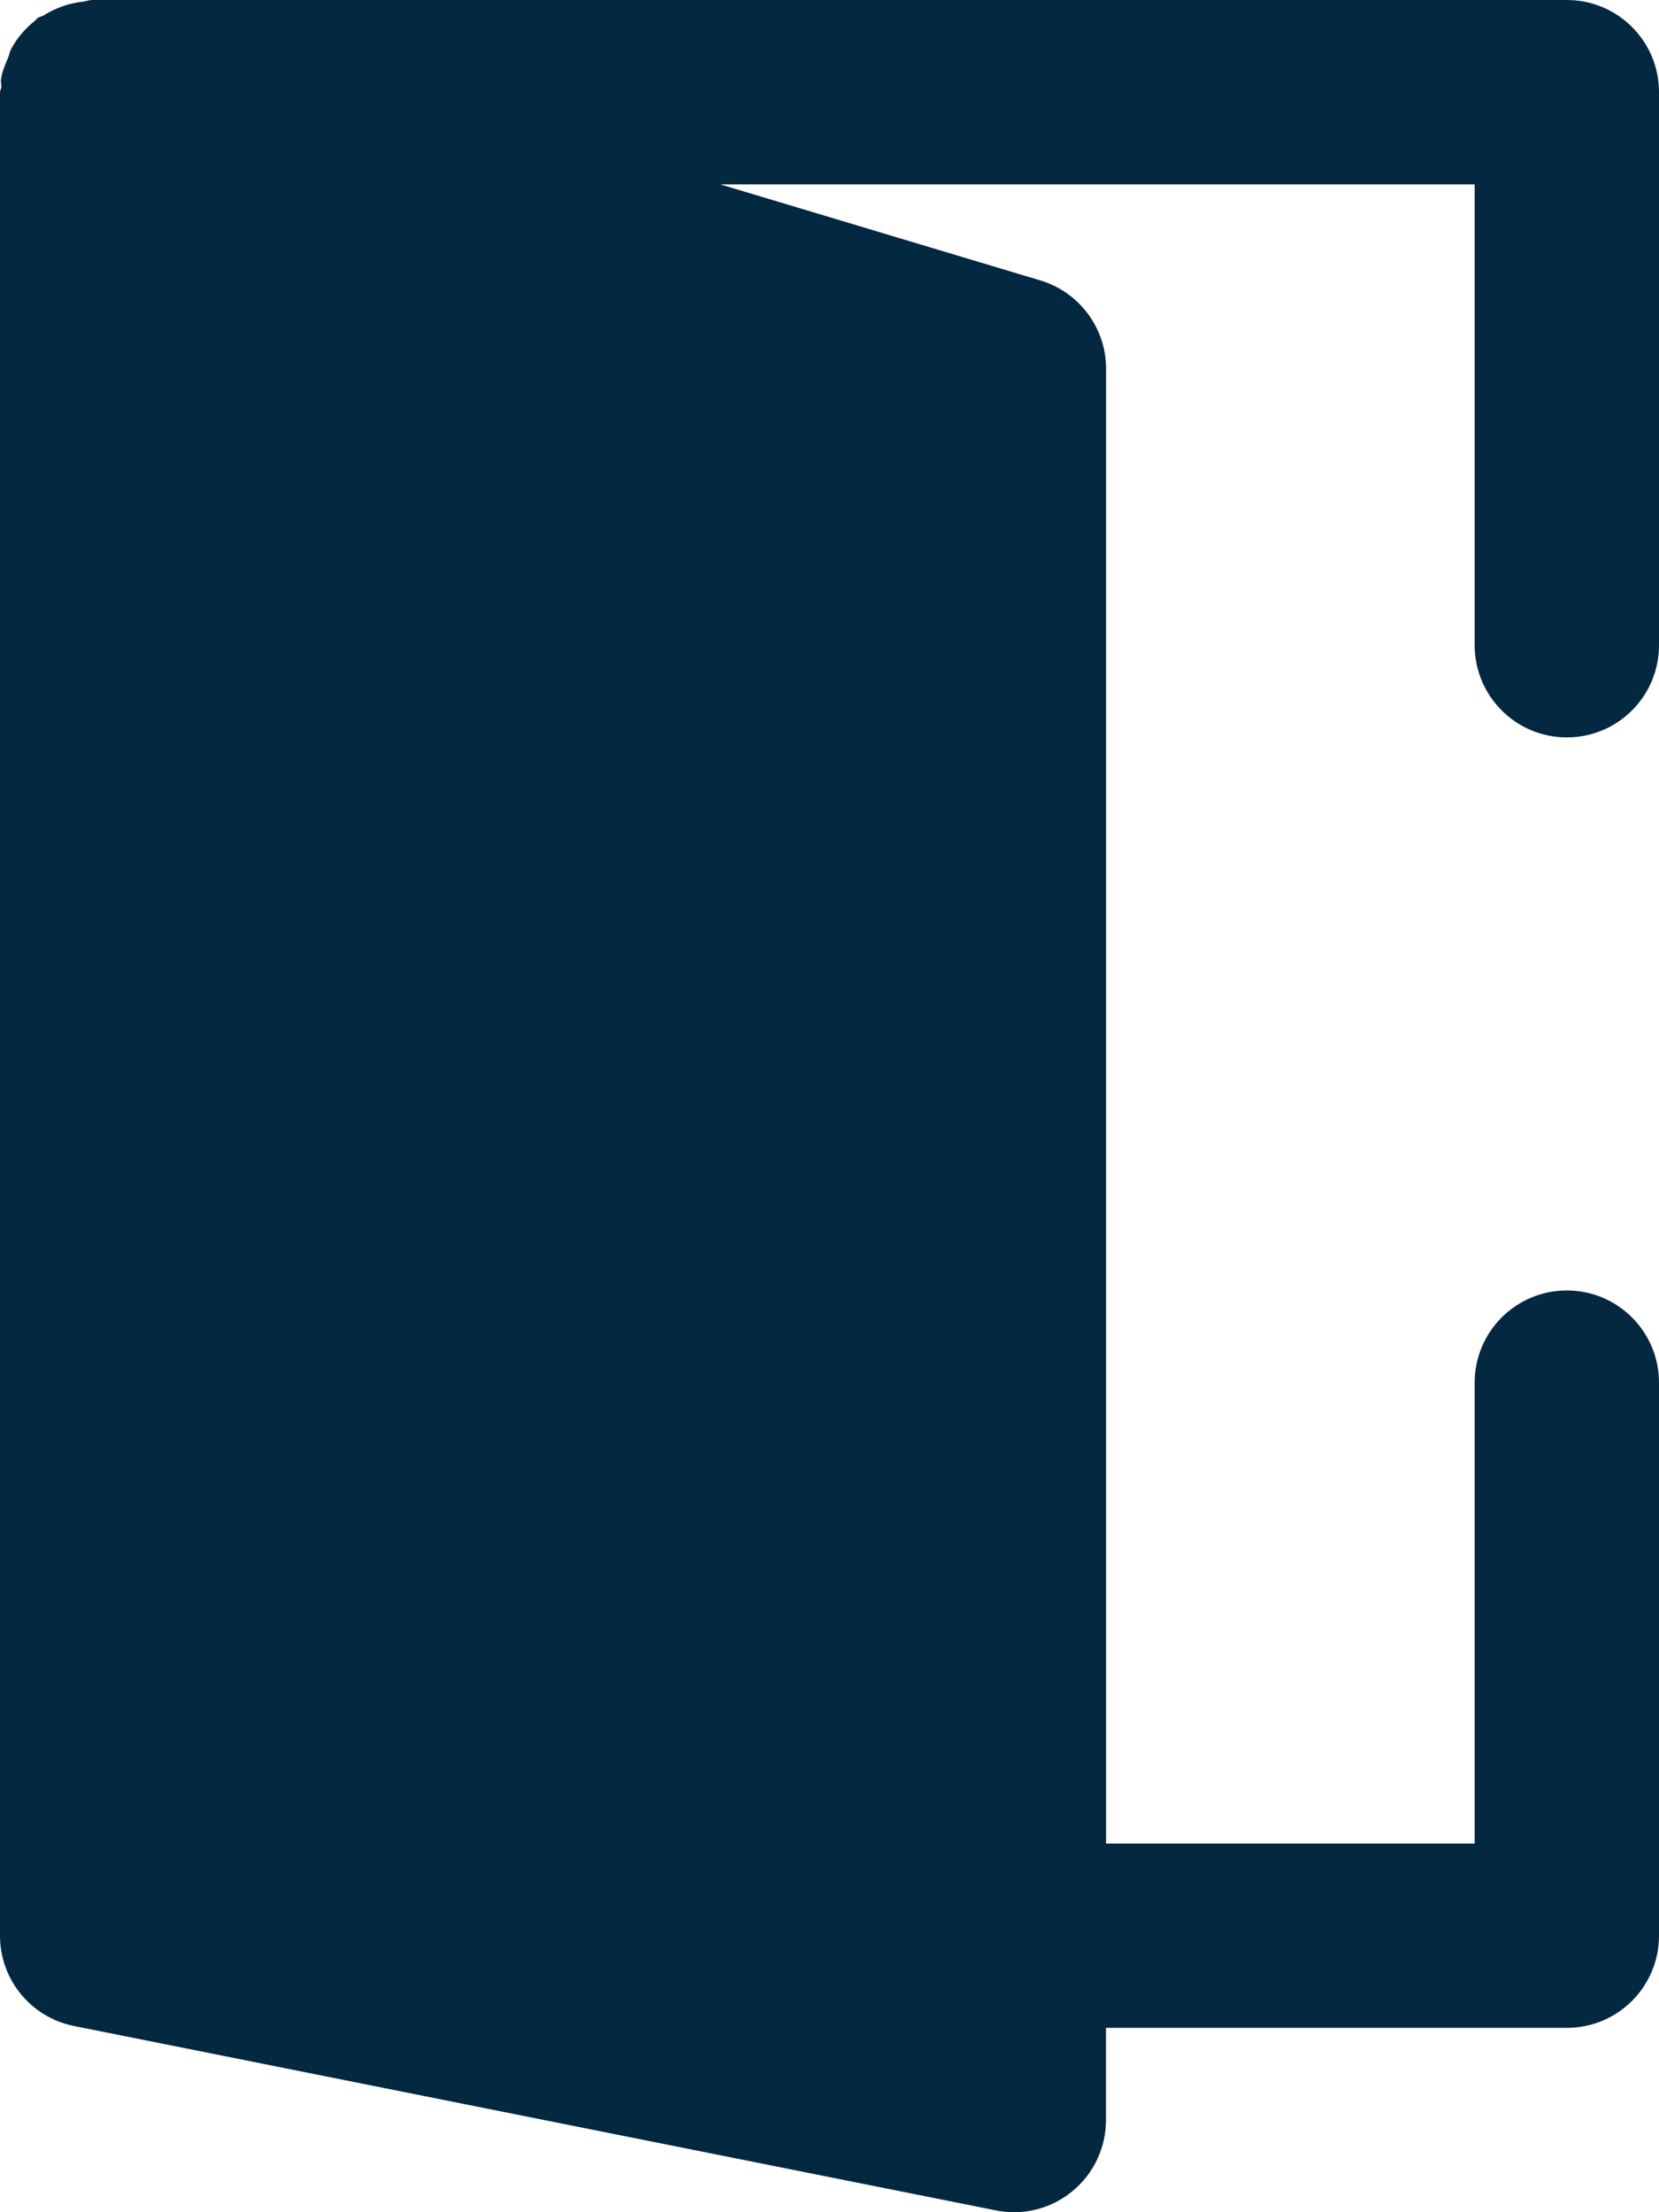<svg width="18" height="24" viewBox="0 0 18 24" fill="none" xmlns="http://www.w3.org/2000/svg">
<path d="M17 14C16.448 14 16 14.448 16 15V20H12.001V4C12.001 3.559 11.71 3.169 11.287 3.042L7.814 2H16V7C16 7.552 16.448 8 17 8C17.553 8 18 7.552 18 7V1C18 0.448 17.553 0 17 0H1C0.964 0 0.932 0.015 0.897 0.019C0.85 0.024 0.807 0.032 0.762 0.043C0.66 0.069 0.563 0.111 0.474 0.167C0.452 0.181 0.425 0.182 0.404 0.198C0.395 0.204 0.392 0.215 0.384 0.221C0.275 0.307 0.184 0.412 0.118 0.537C0.104 0.564 0.101 0.593 0.09 0.621C0.058 0.697 0.024 0.771 0.012 0.855C0.006 0.885 0.015 0.913 0.015 0.942C0.014 0.962 0 0.98 0 1V21C0 21.477 0.337 21.887 0.804 21.98L10.805 23.98C10.87 23.994 10.935 24 11.001 24C11.232 24 11.456 23.92 11.634 23.773C11.749 23.679 11.841 23.561 11.904 23.428C11.967 23.294 12 23.148 12 23V22H17C17.553 22 18 21.552 18 21V15C18 14.448 17.553 14 17 14Z" fill="#032840"/>
</svg>
